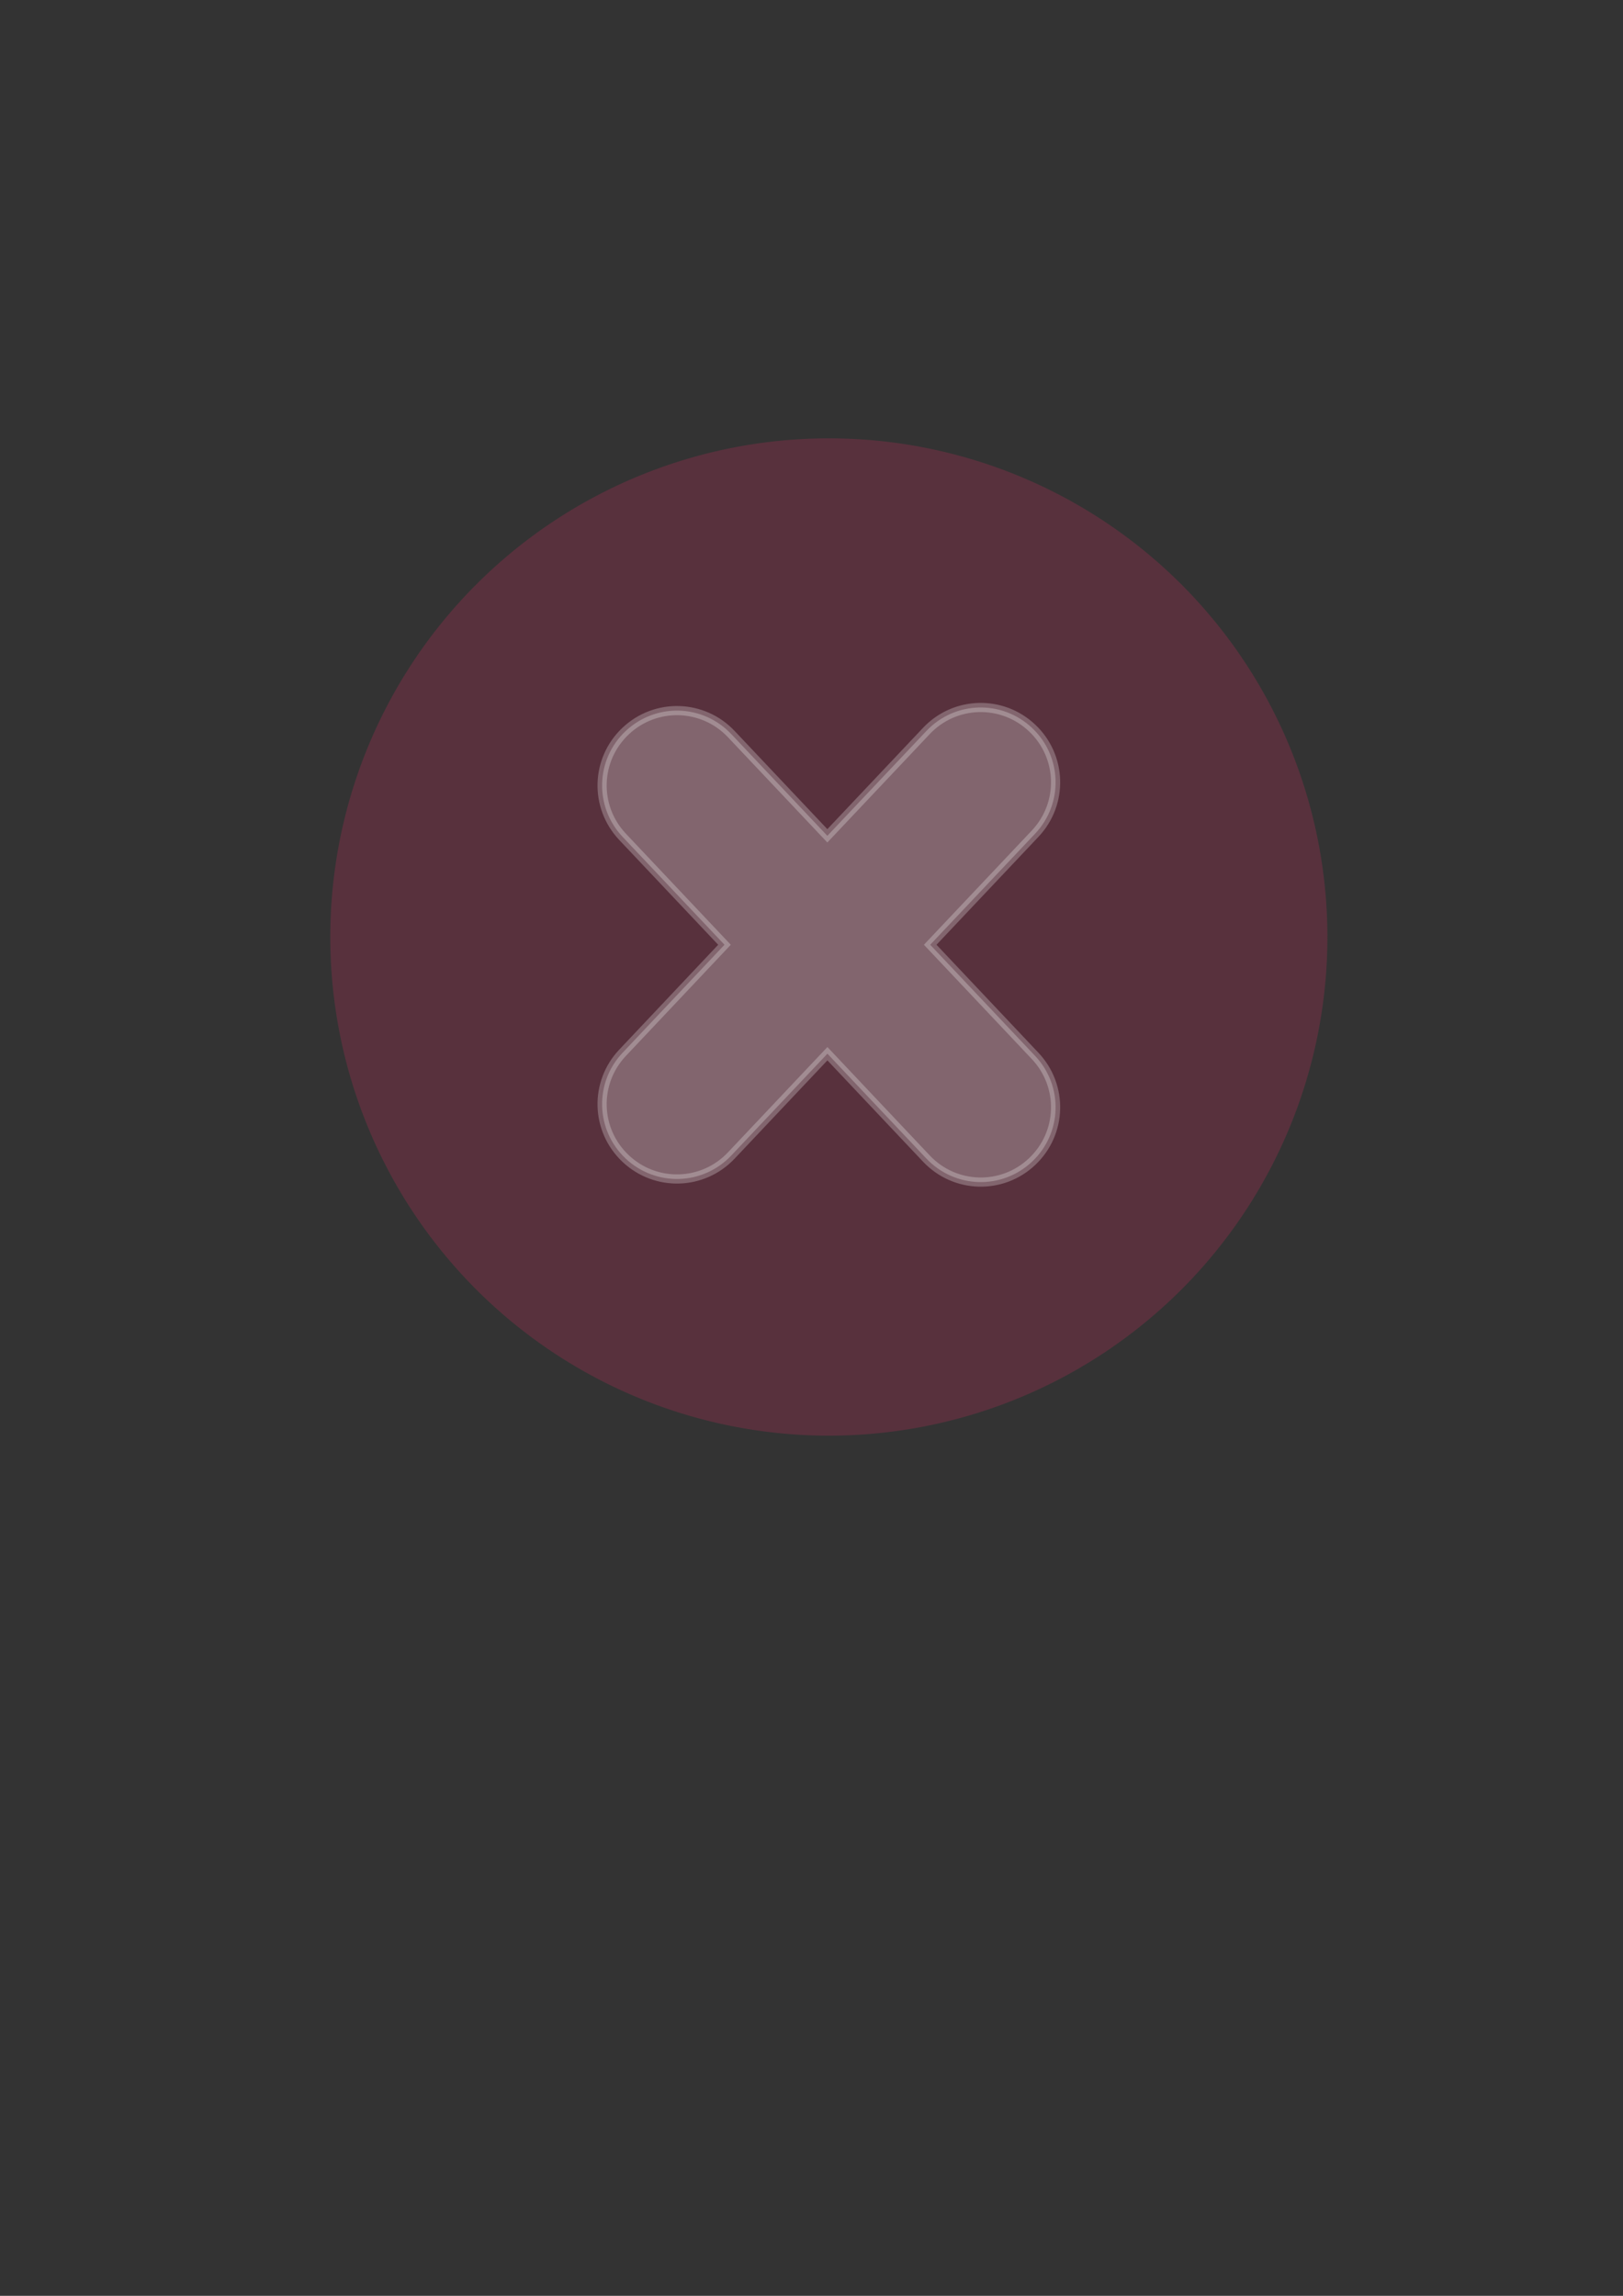 <?xml version="1.0" encoding="UTF-8" standalone="no"?>
<!-- Created with Inkscape (http://www.inkscape.org/) -->

<svg
   xmlns:dc="http://purl.org/dc/elements/1.1/"
   xmlns:cc="http://creativecommons.org/ns#"
   xmlns:rdf="http://www.w3.org/1999/02/22-rdf-syntax-ns#"
   xmlns:svg="http://www.w3.org/2000/svg"
   xmlns="http://www.w3.org/2000/svg"
   xmlns:sodipodi="http://sodipodi.sourceforge.net/DTD/sodipodi-0.dtd"
   xmlns:inkscape="http://www.inkscape.org/namespaces/inkscape"
   width="744.094"
   height="1052.362"
   id="svg2"
   version="1.1"
   inkscape:version="0.48.3.1 r9886"
   sodipodi:docname="drone_red_dead.svg">
  <rect width="100%" height="100%" fill="#333333" stroke="none"/>
  <defs
     id="defs4" />
  <sodipodi:namedview
     id="base"
     pagecolor="#ffffff"
     bordercolor="#666666"
     borderopacity="1.0"
     inkscape:pageopacity="0.0"
     inkscape:pageshadow="2"
     inkscape:zoom="0.35"
     inkscape:cx="-516.42857"
     inkscape:cy="520"
     inkscape:document-units="px"
     inkscape:current-layer="layer1"
     showgrid="false"
     inkscape:window-width="1304"
     inkscape:window-height="746"
     inkscape:window-x="54"
     inkscape:window-y="-8"
     inkscape:window-maximized="1" />
  <g
     inkscape:label="Layer 1"
     inkscape:groupmode="layer"
     id="layer1">
    <path
       sodipodi:type="arc"
       style="fill:#cb2f5c;fill-opacity:1;fill-rule:nonzero;stroke:none;stroke-width:4.2;stroke-miterlimit:2;stroke-opacity:1;stroke-dasharray:none;stroke-dashoffset:0;opacity:0.25"
       id="path2985"
       sodipodi:cx="380"
       sodipodi:cy="429.50504"
       sodipodi:rx="228.57143"
       sodipodi:ry="228.57143"
       d="m 608.571,429.505 a 228.571,228.571 0 1 1 -457.143,0 228.571,228.571 0 1 1 457.143,0 z"
       inkscape:export-filename="C:\Users\benzap\Documents\Visual Studio 2012\Projects\armyBattle\images\drone_red_dead.png"
       inkscape:export-xdpi="19.687498"
       inkscape:export-ydpi="19.687498" />
    <path
       style="fill:#ffffff;fill-opacity:1;fill-rule:nonzero;stroke:#ffffff;stroke-width:4.2;stroke-miterlimit:2;stroke-opacity:1;stroke-dasharray:none;stroke-dashoffset:0;opacity:0.25"
       d="M 448.656 324.312 C 439.896 324.563 431.239 328.157 424.719 335.062 L 379.312 383.125 L 335.281 336.5 C 322.24 322.69 300.623 322.084 286.812 335.125 C 273.002 348.166 272.397 369.784 285.438 383.594 L 332.156 433.062 L 285.438 482.562 C 272.397 496.373 273.002 517.99 286.812 531.031 C 300.623 544.072 322.24 543.466 335.281 529.656 L 379.344 483 L 424.719 531.062 C 437.76 544.873 459.377 545.51 473.188 532.469 C 486.998 519.428 487.603 497.81 474.562 484 L 426.469 433.062 L 474.562 382.156 C 487.603 368.346 486.998 346.728 473.188 333.688 C 466.282 327.167 457.417 324.062 448.656 324.312 z "
       id="rect3755"
       inkscape:export-filename="C:\Users\benzap\Documents\Visual Studio 2012\Projects\armyBattle\images\drone_blue_dead.png"
       inkscape:export-xdpi="19.50823"
       inkscape:export-ydpi="19.50823" />
  </g>
</svg>
